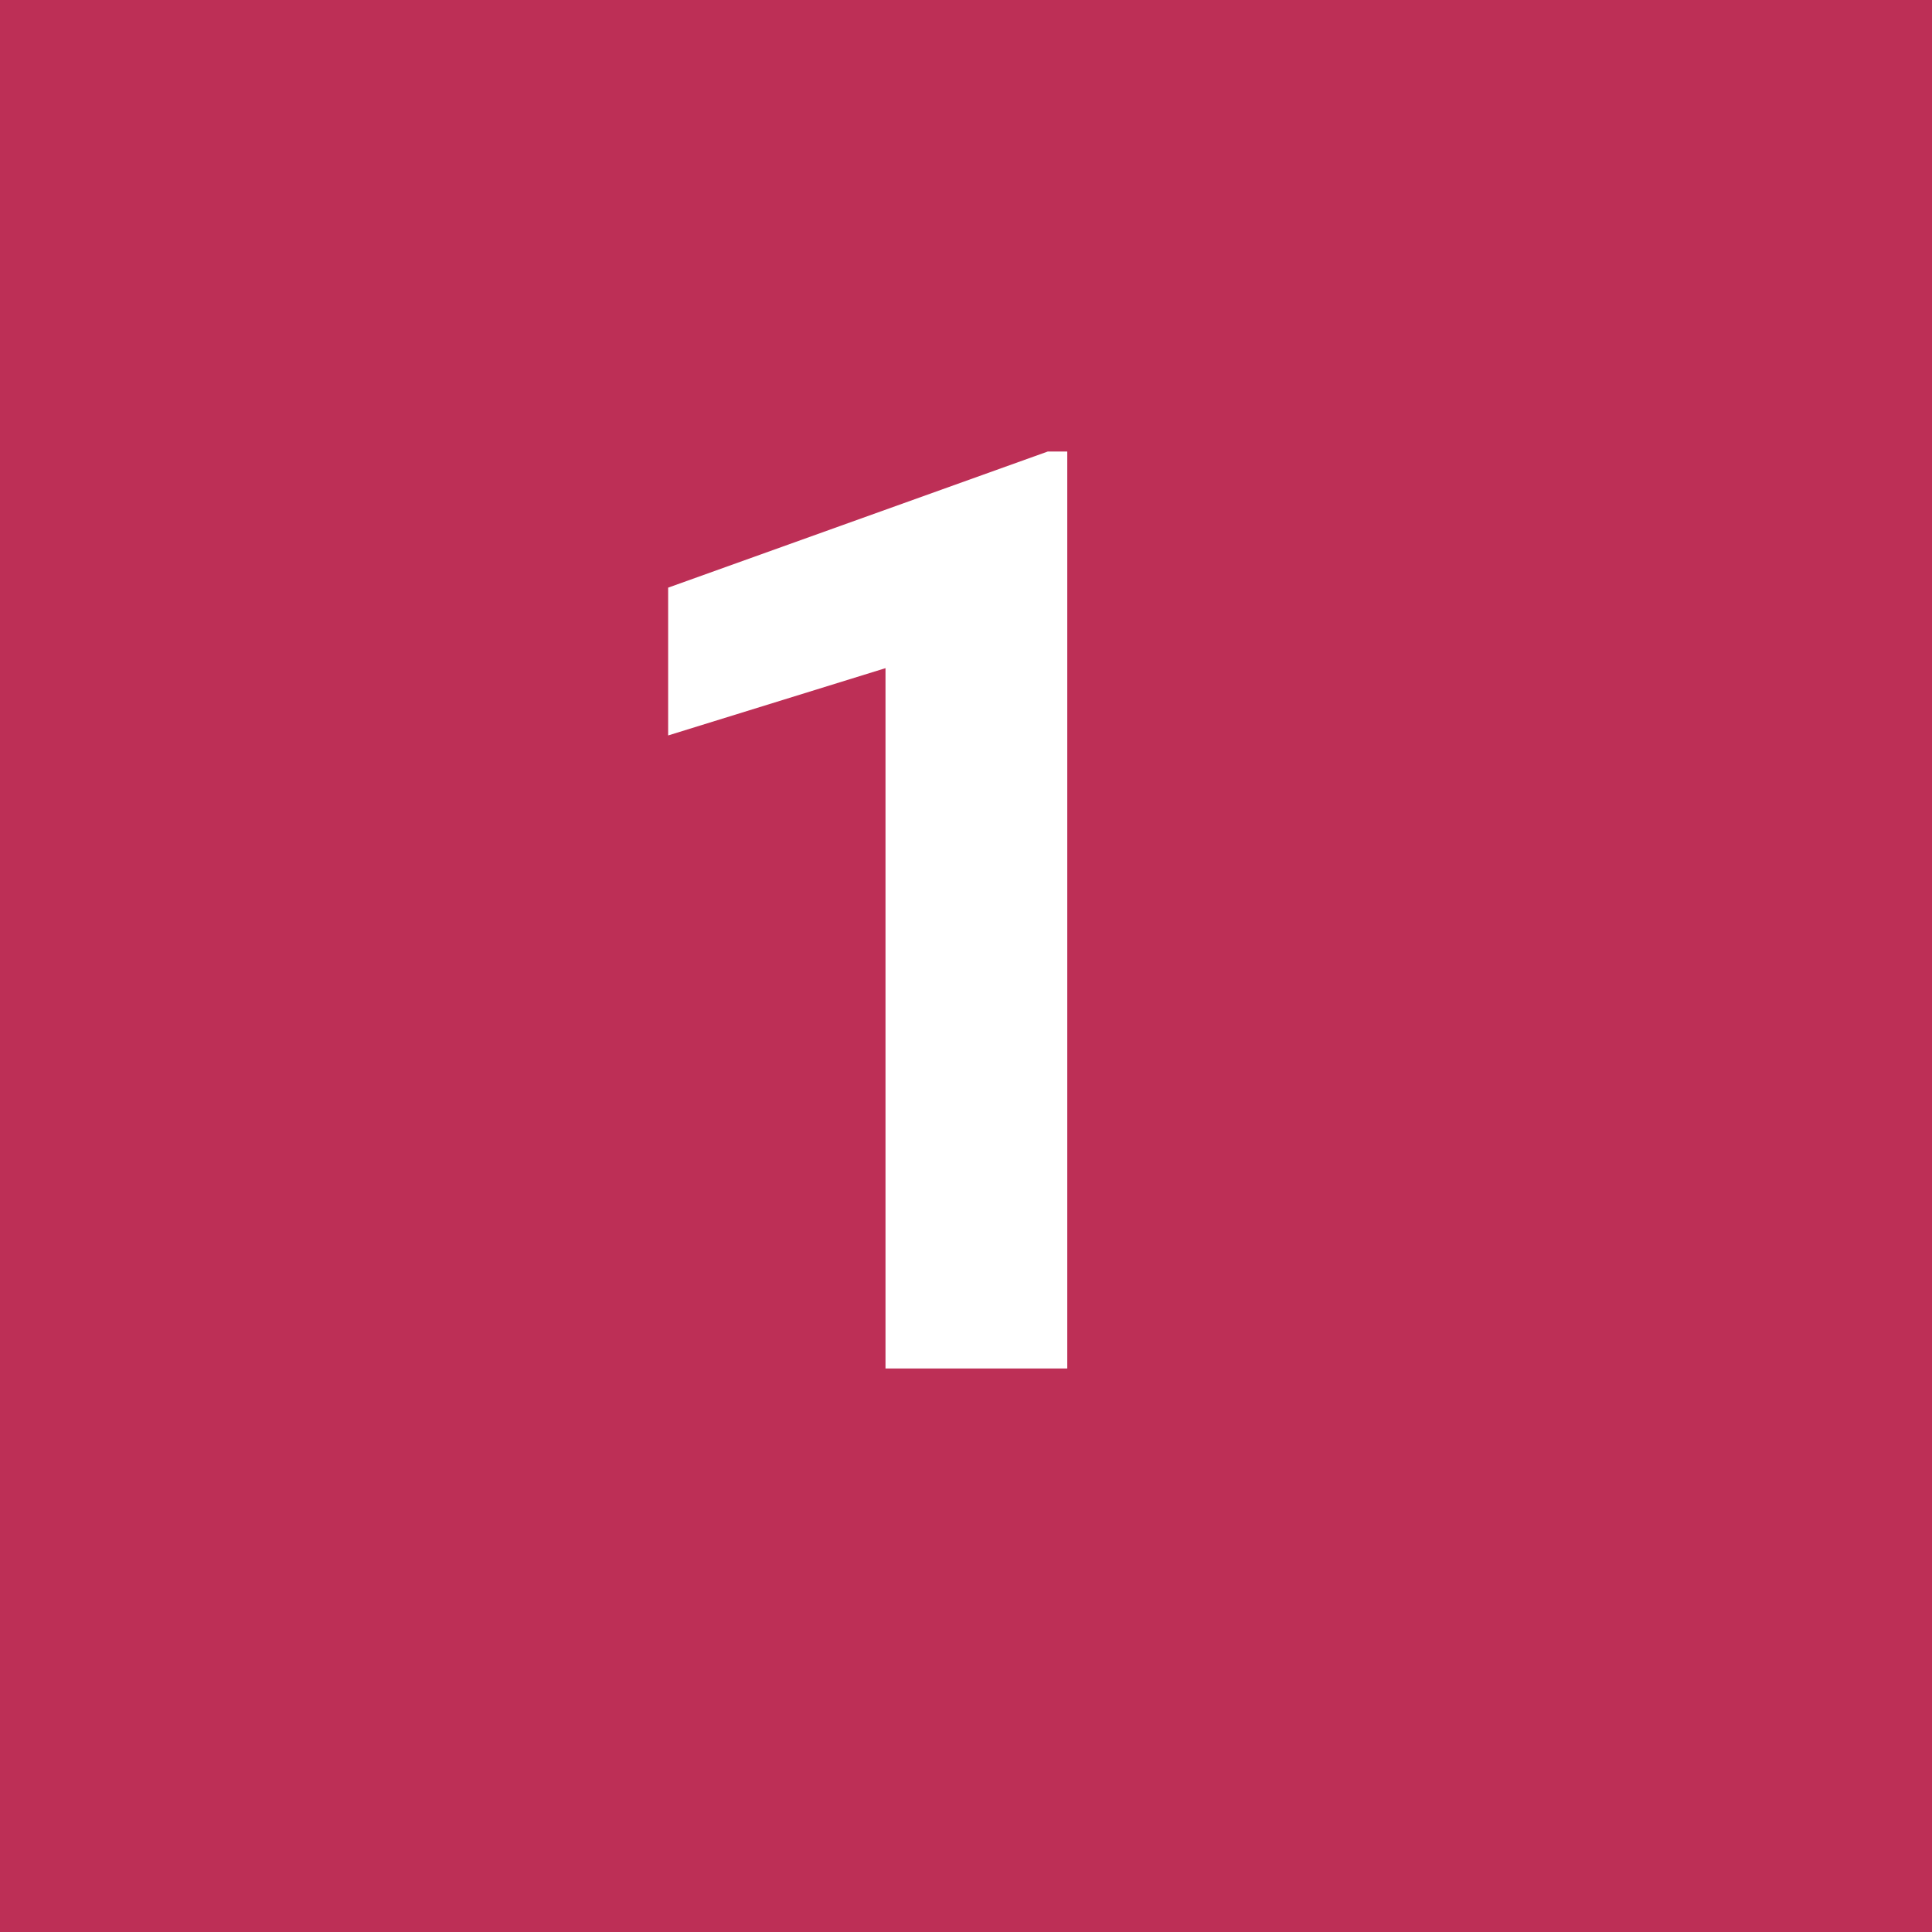 <svg xmlns="http://www.w3.org/2000/svg" width="24" height="24" viewBox="0 0 24 24">
  <g id="Grupo_1099716" data-name="Grupo 1099716" transform="translate(-615 -2585.855)">
    <rect id="Rectángulo_4910" data-name="Rectángulo 4910" width="24" height="24" transform="translate(615 2585.855)" fill="#bd2f56"/>
    <path id="Trazado_875145" data-name="Trazado 875145" d="M6.258,15H4V6.3l-2.7.836V5.3L6.016,3.609h.242Z" transform="translate(622 2587.855)" fill="#fff"/>
  </g>
</svg>
